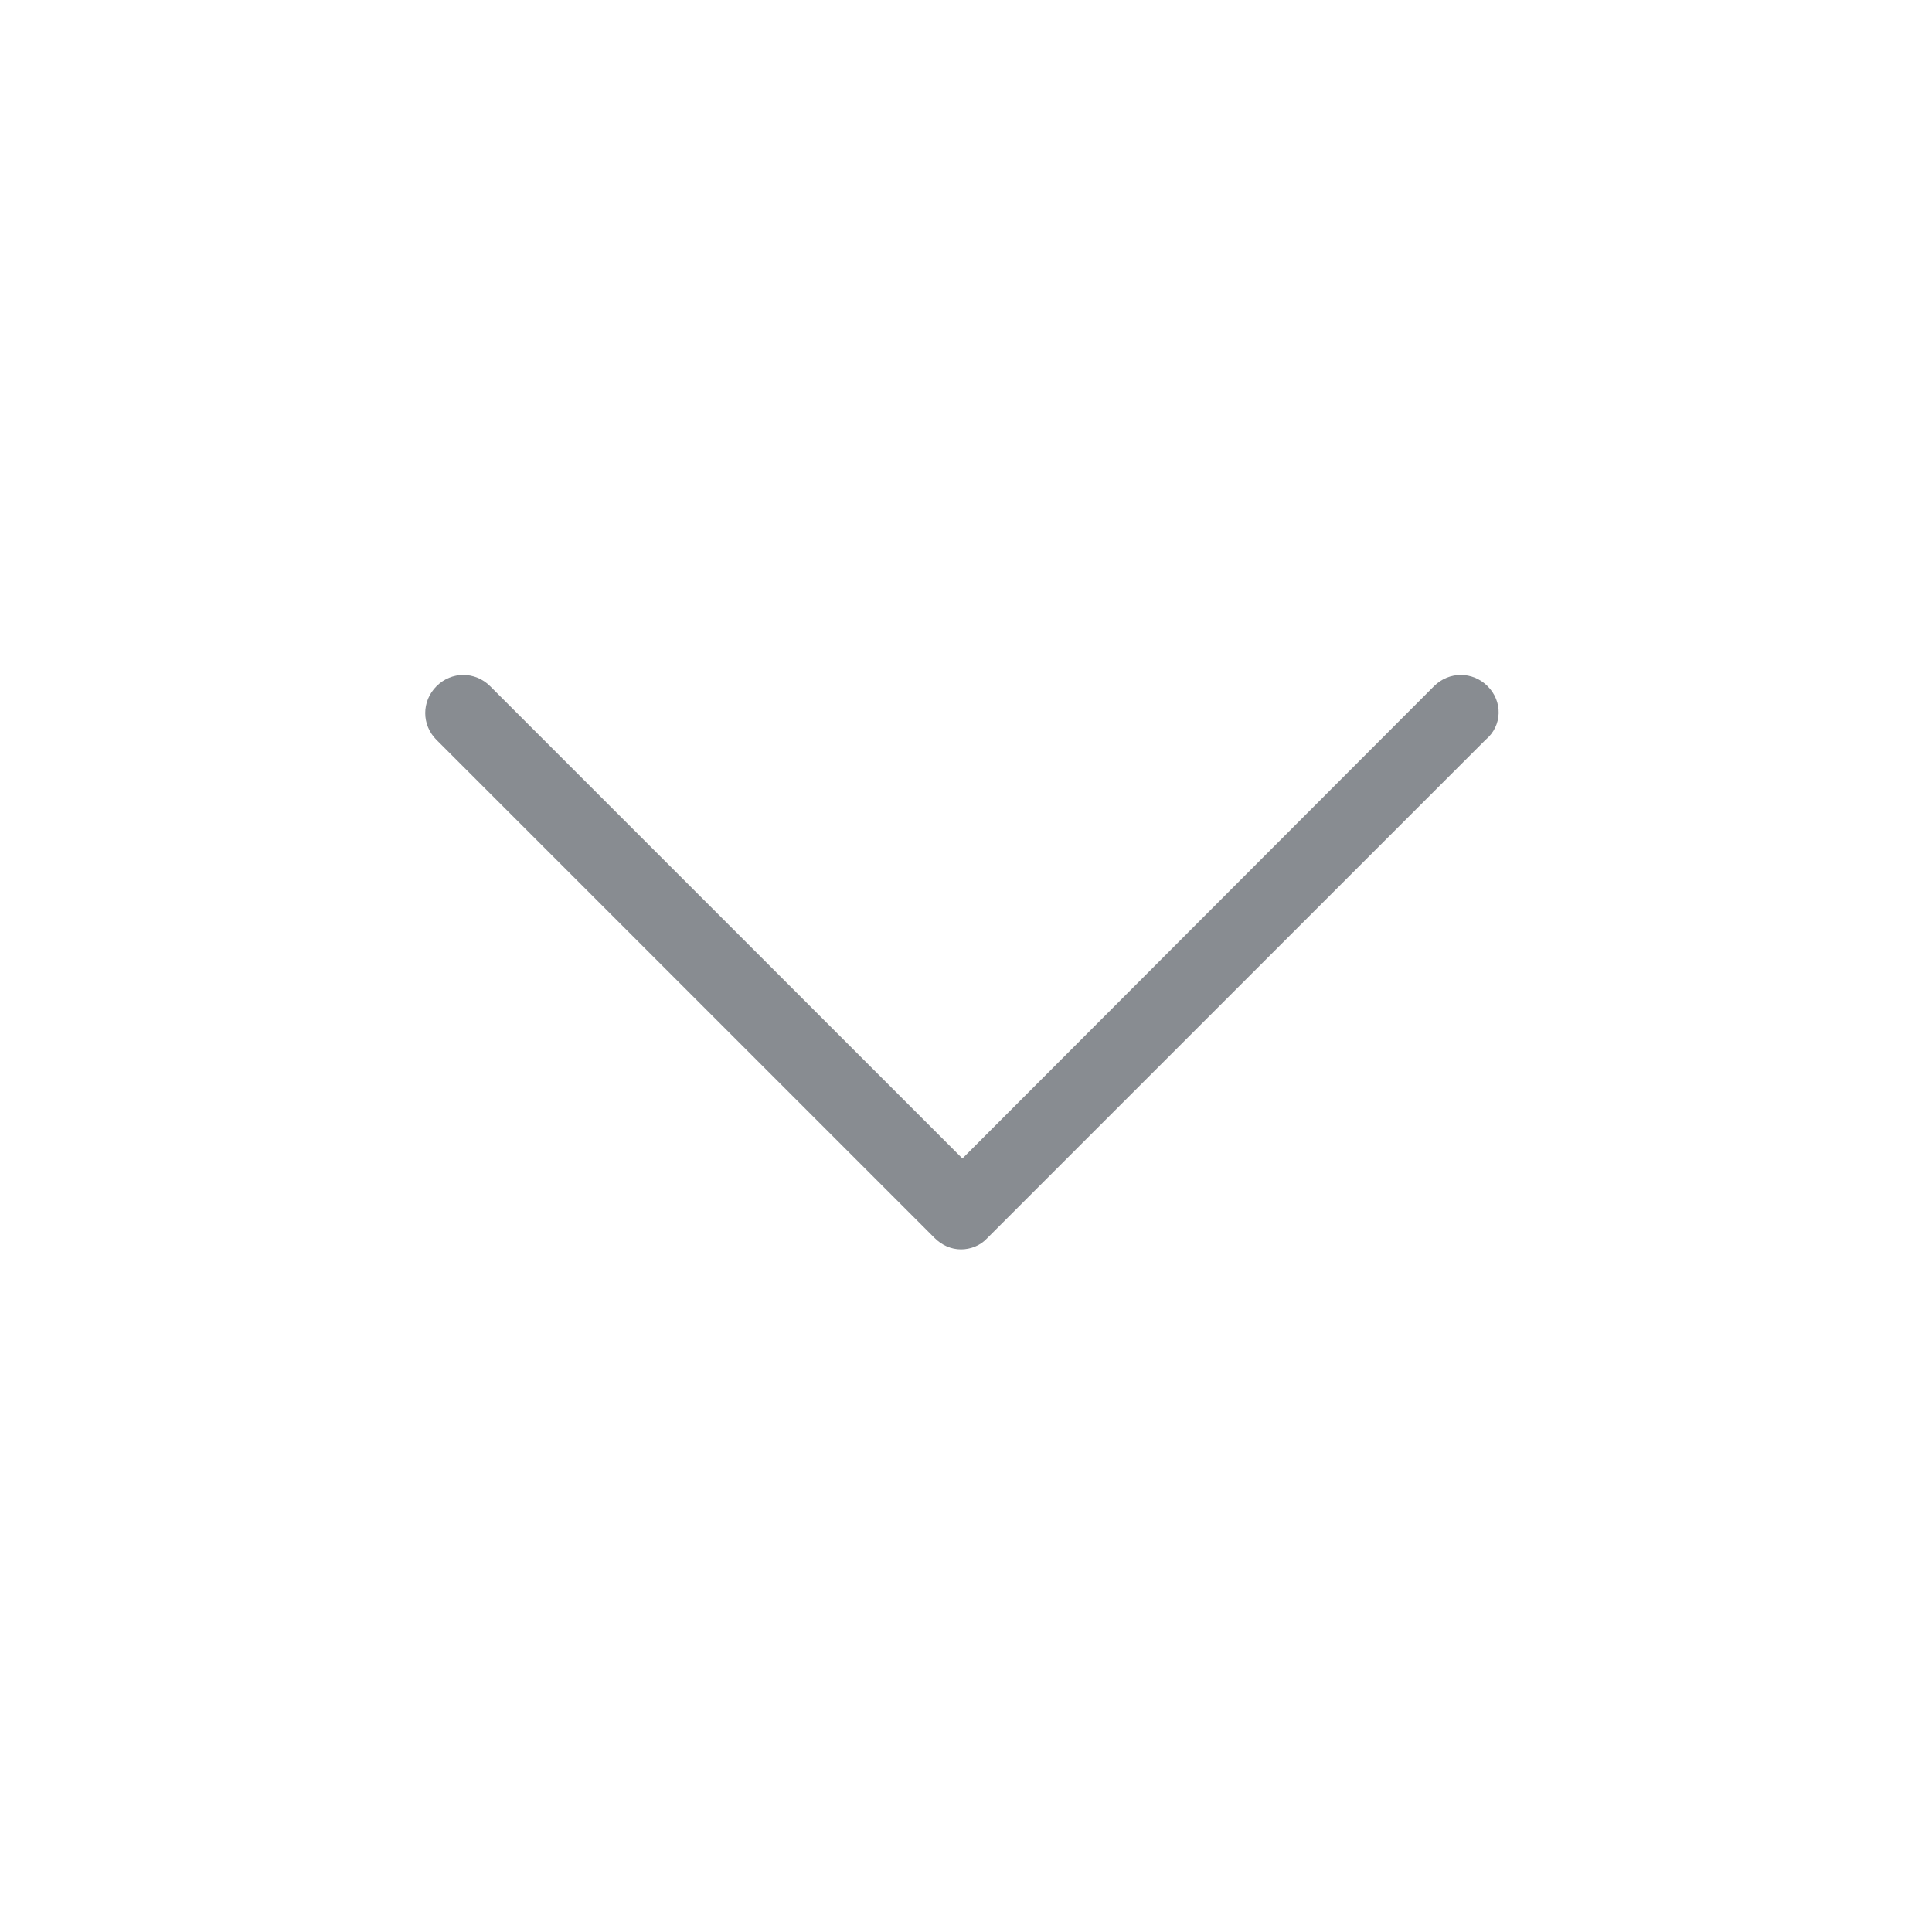 <?xml version="1.0" encoding="utf-8"?>
<!-- Generator: Adobe Illustrator 23.0.0, SVG Export Plug-In . SVG Version: 6.00 Build 0)  -->
<svg version="1.1" id="Layer_1" xmlns="http://www.w3.org/2000/svg" xmlns:xlink="http://www.w3.org/1999/xlink" x="0px" y="0px"
	 viewBox="0 0 27 27" style="enable-background:new 0 0 27 27;" xml:space="preserve">
<style type="text/css">
	.st0{fill:#888C91;}
</style>
<g>
	<path class="st0" d="M20.79,9.59c-0.21-0.21-0.54-0.21-0.75,0l-6.59,6.6l-6.6-6.6c-0.21-0.21-0.54-0.21-0.75,0
		c-0.21,0.21-0.21,0.54,0,0.75l6.96,6.96c0.1,0.1,0.23,0.16,0.37,0.16c0.13,0,0.27-0.05,0.37-0.16l6.96-6.96
		C21,10.14,21,9.8,20.79,9.59z"/>
</g>
</svg>
